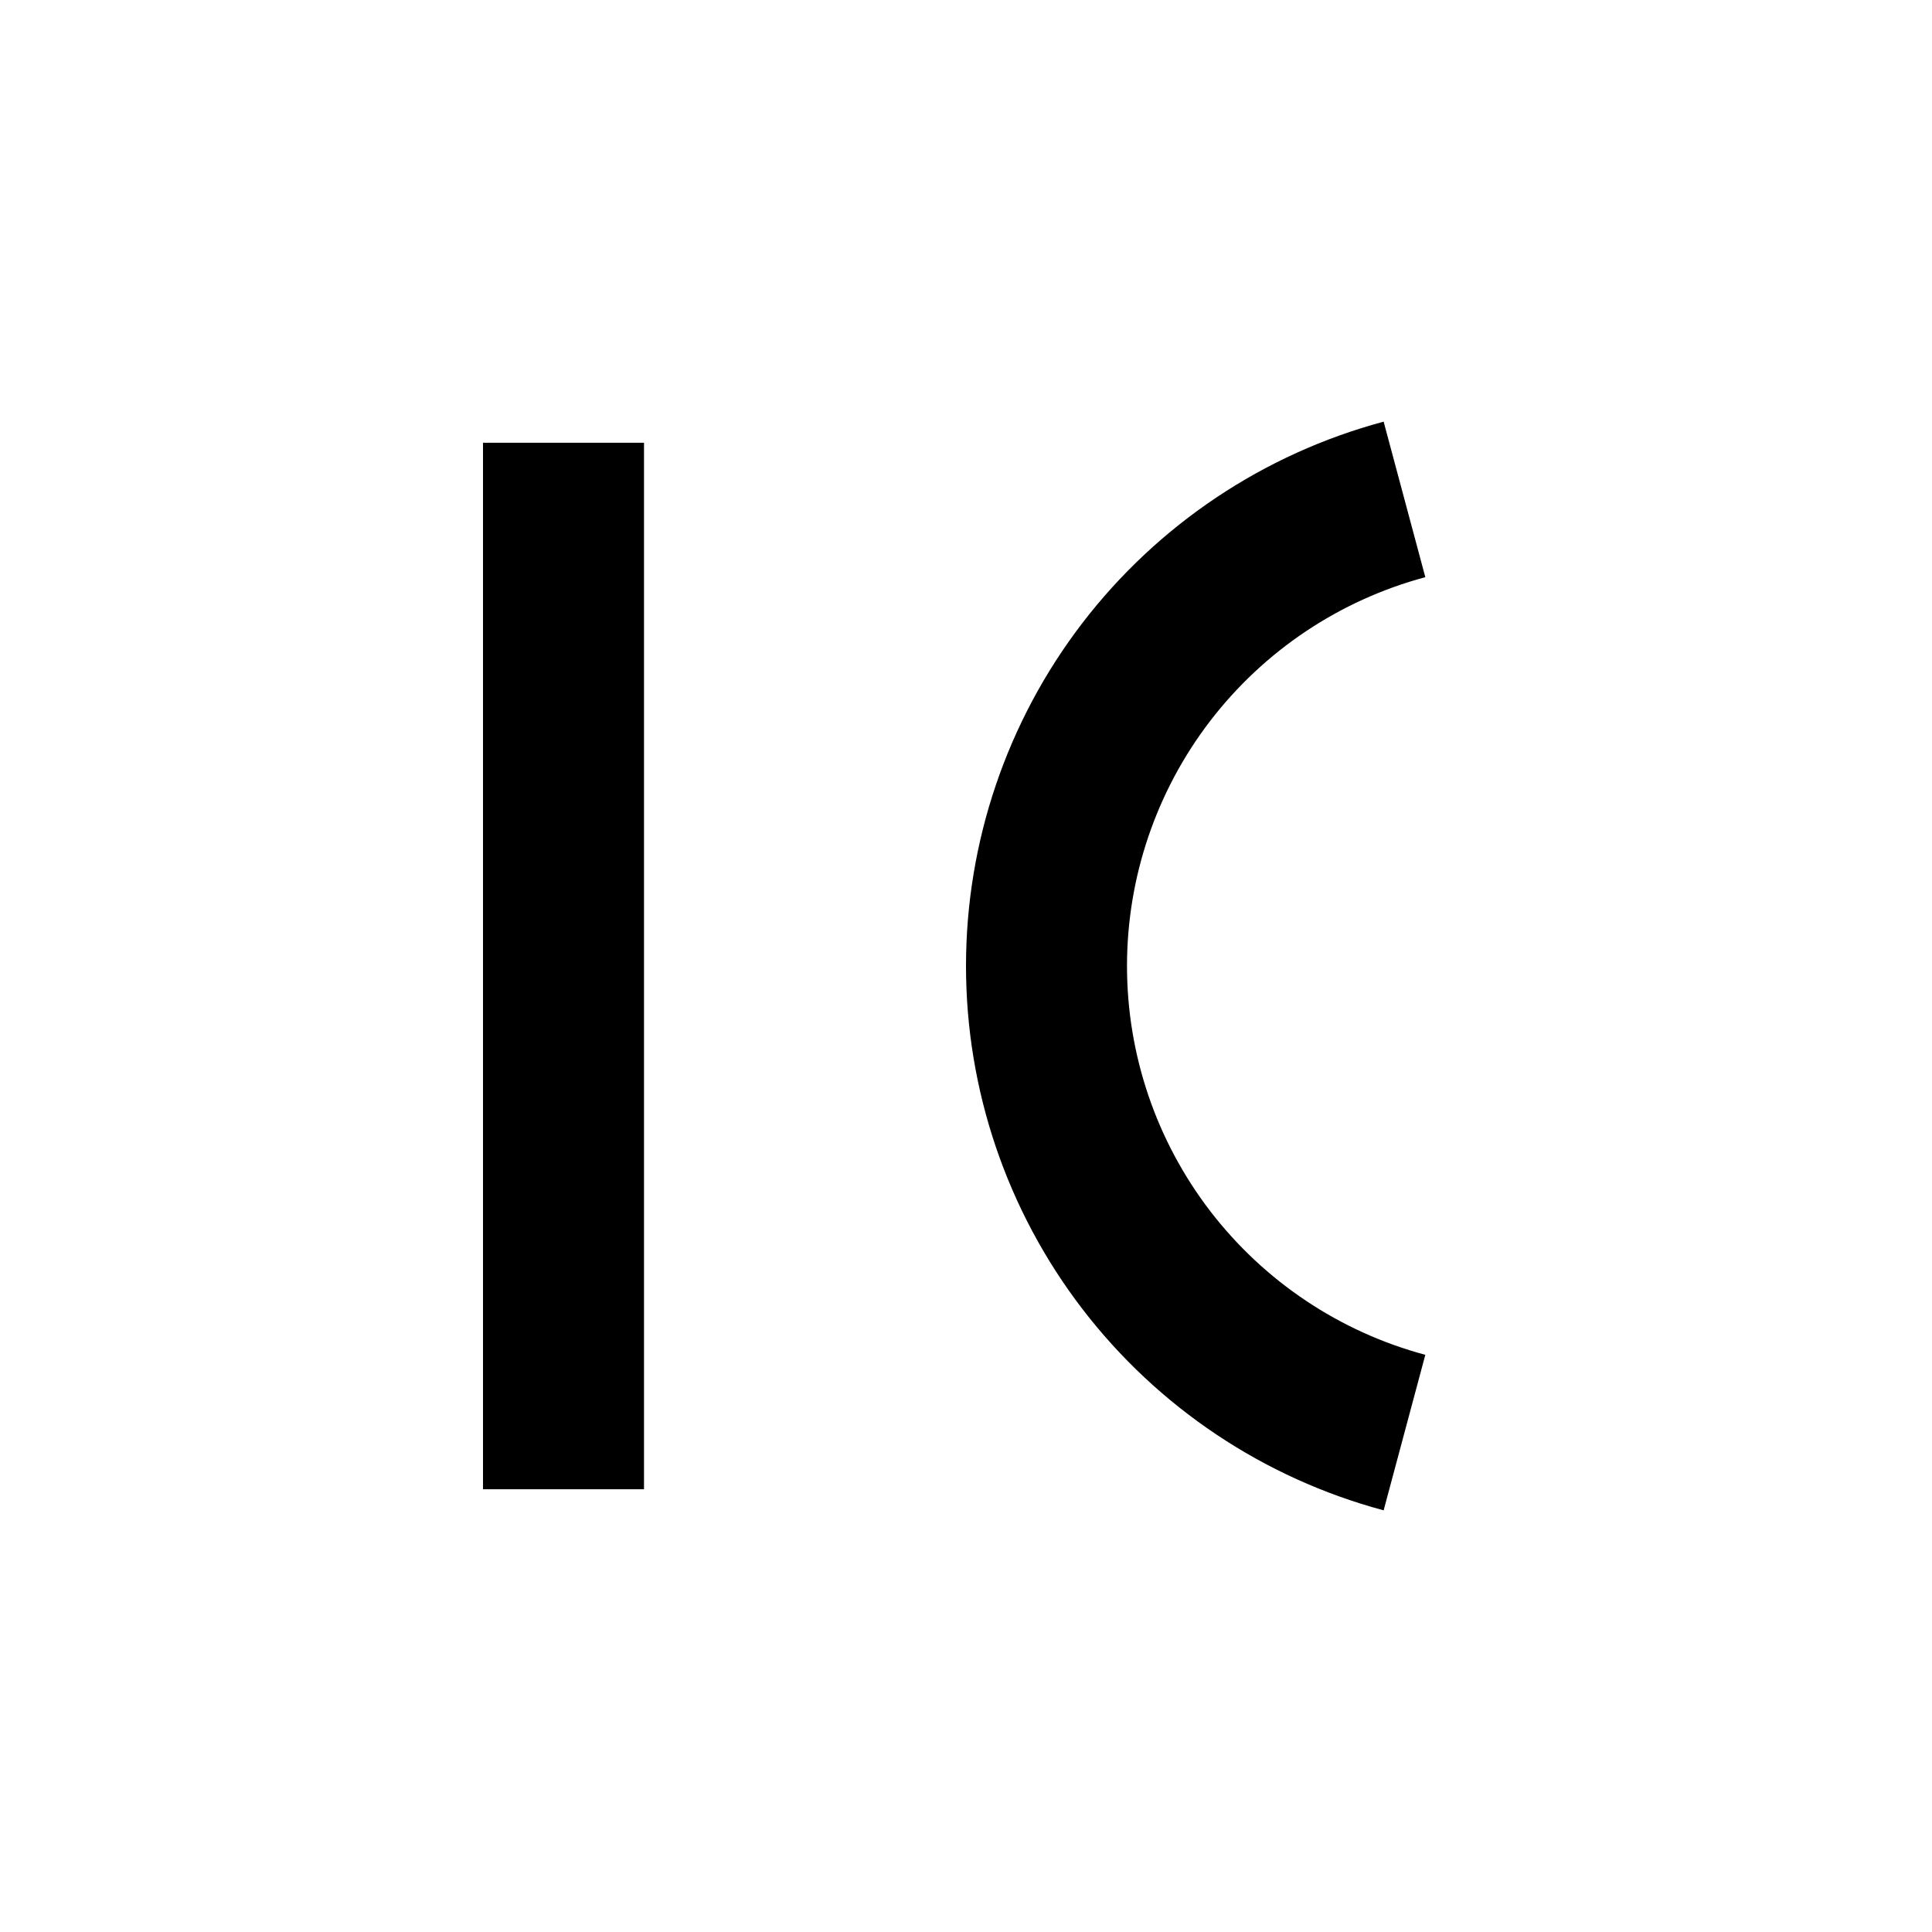 <svg
  xmlns="http://www.w3.org/2000/svg"
  width="24"
  height="24"
  viewBox="0 0 24 24"
  fill="none"
  stroke="currentColor"
  stroke-width="2"
>
  <path d="M17.447 6.204C16.171 6.546 15.044 7.3 14.24 8.347C13.436 9.395 13 10.679 13 12C13 13.321 13.436 14.605 14.24 15.653C15.044 16.7 16.171 17.454 17.447 17.796"/>
  <path d="M7 5.5L7 18.5"/>
</svg>
